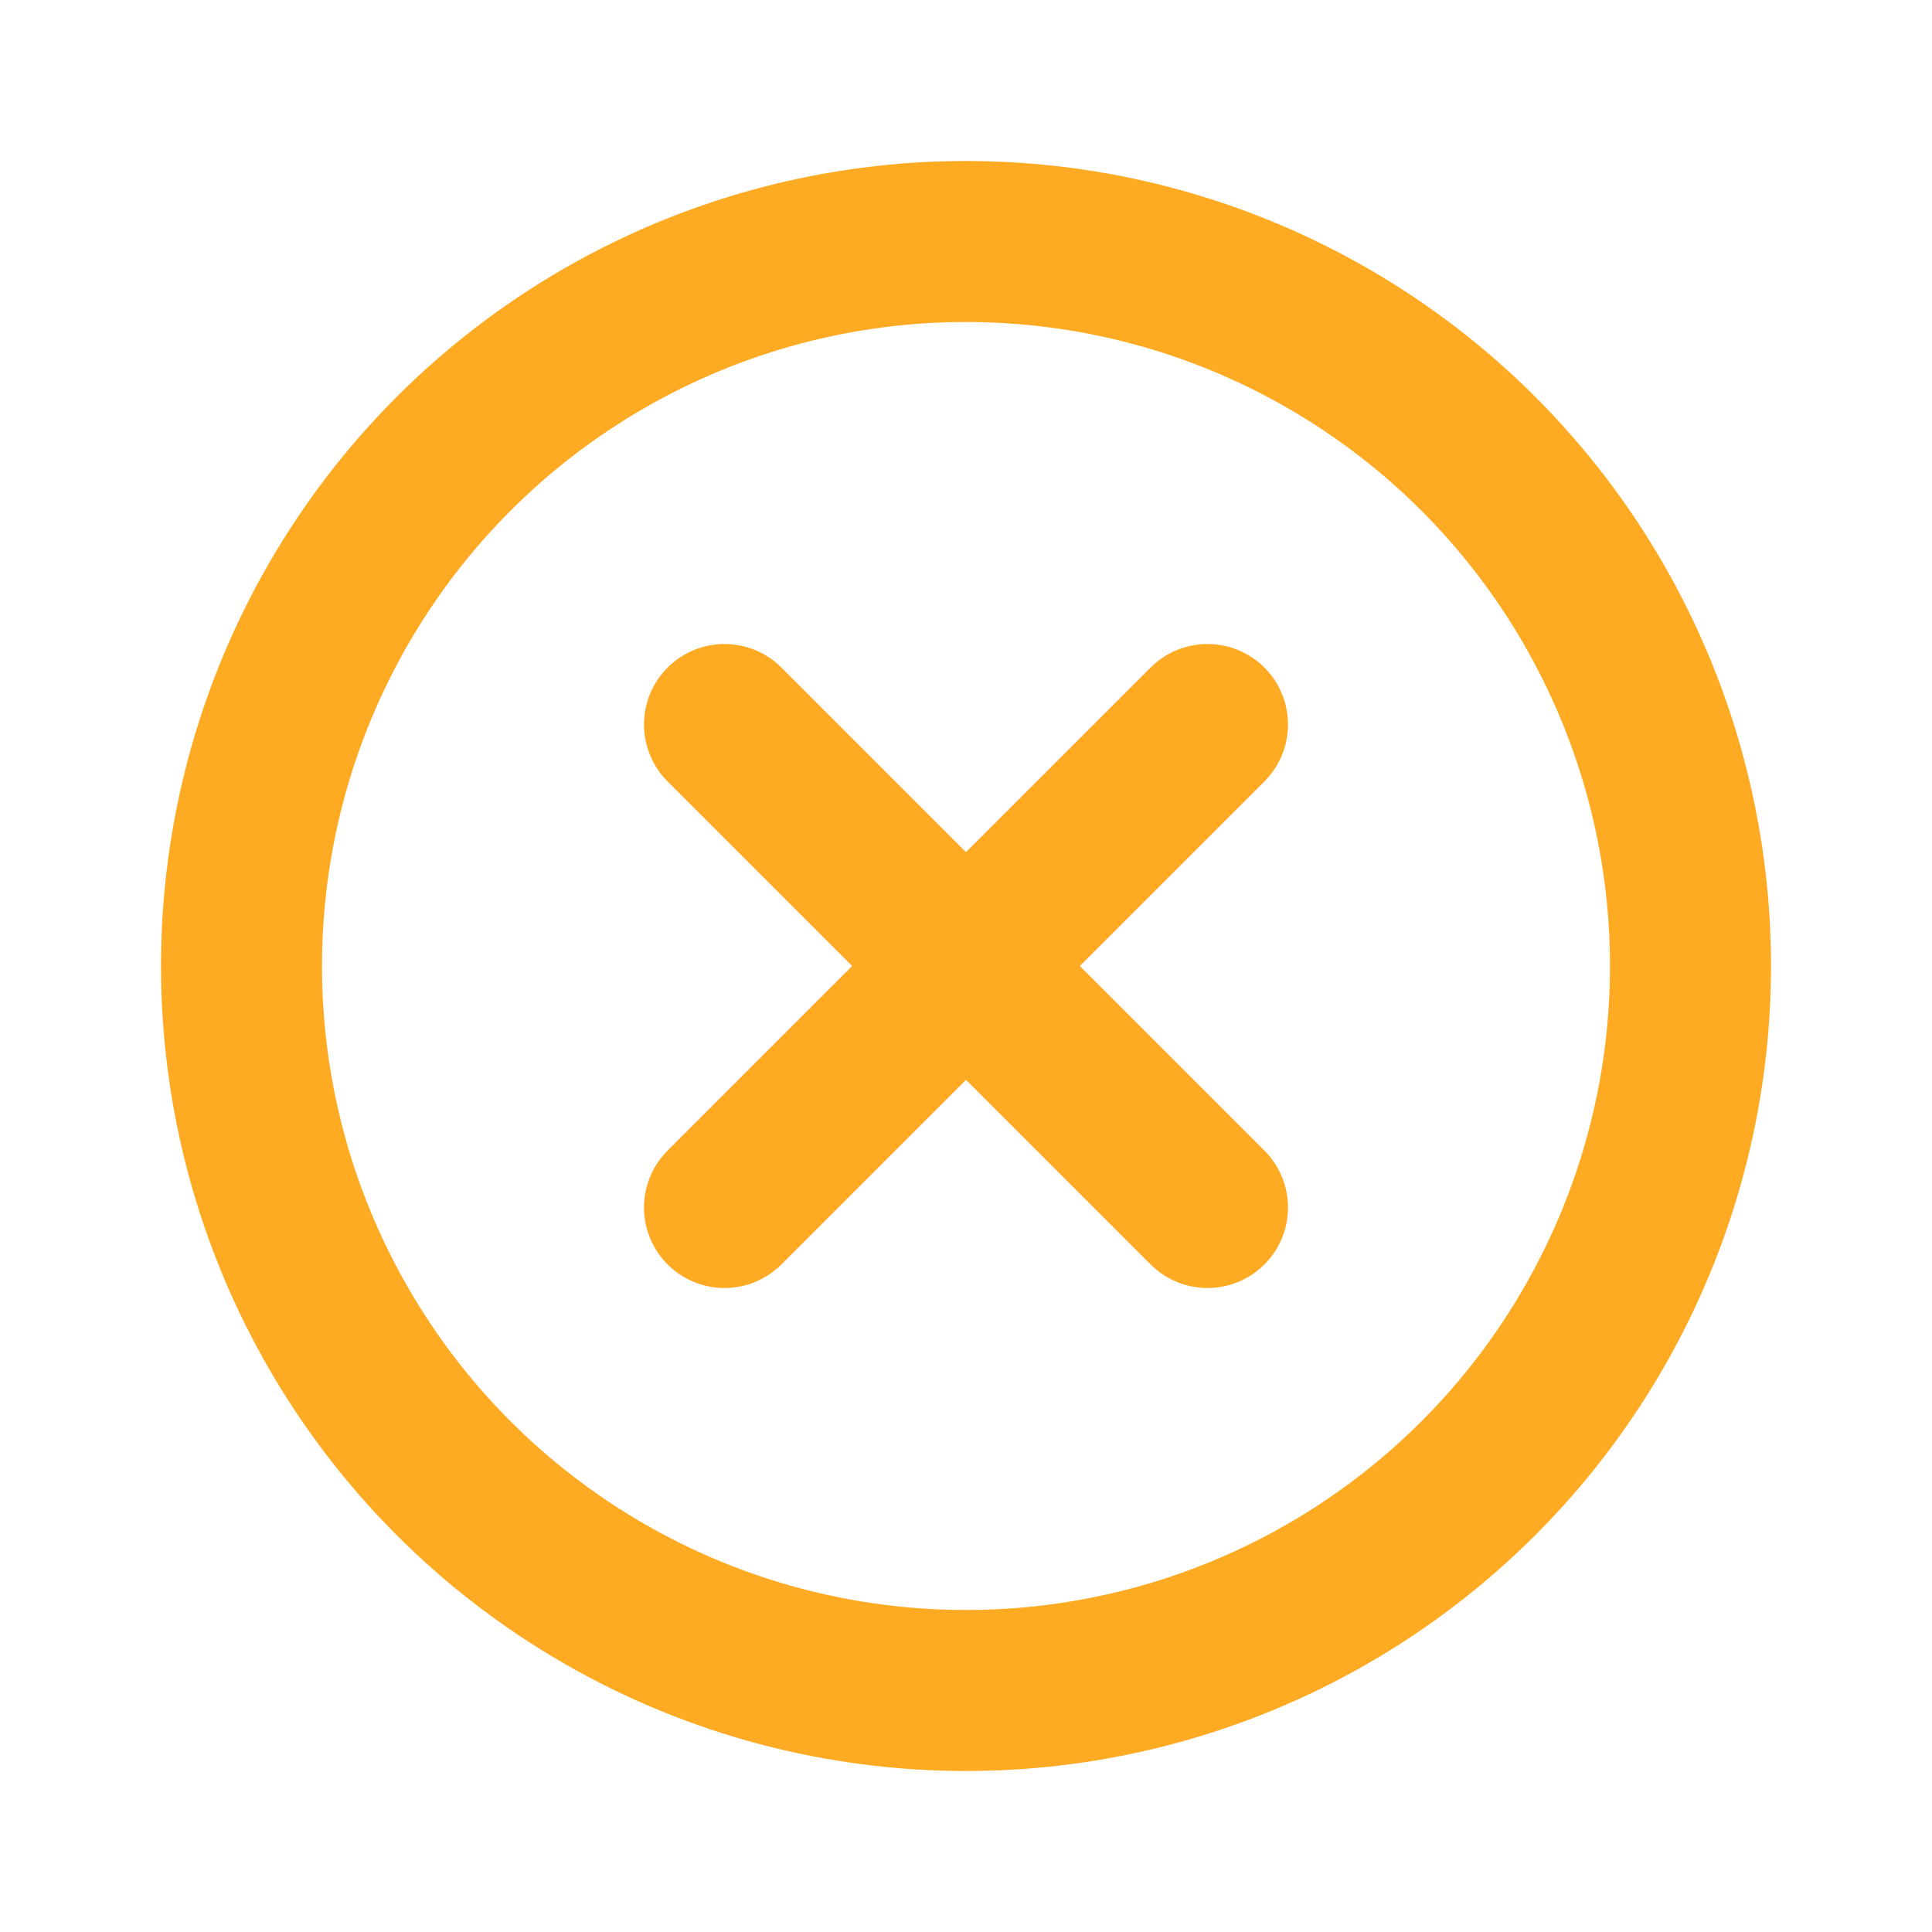<?xml version="1.0" encoding="utf-8"?><!-- Uploaded to: SVG Repo, www.svgrepo.com, Generator: SVG Repo Mixer Tools -->
<svg width="800px" height="800px" viewBox="0 0 24 24" fill="none" xmlns="http://www.w3.org/2000/svg">
<path d="M9 9L15 15" stroke="#feaa23" stroke-width="2" stroke-linecap="round" stroke-linejoin="round"/>
<path d="M15 9L9 15" stroke="#feaa23" stroke-width="2" stroke-linecap="round" stroke-linejoin="round"/>
<circle cx="12" cy="12" r="9" stroke="#feaa23" stroke-width="2" stroke-linecap="round" stroke-linejoin="round"/>
</svg>